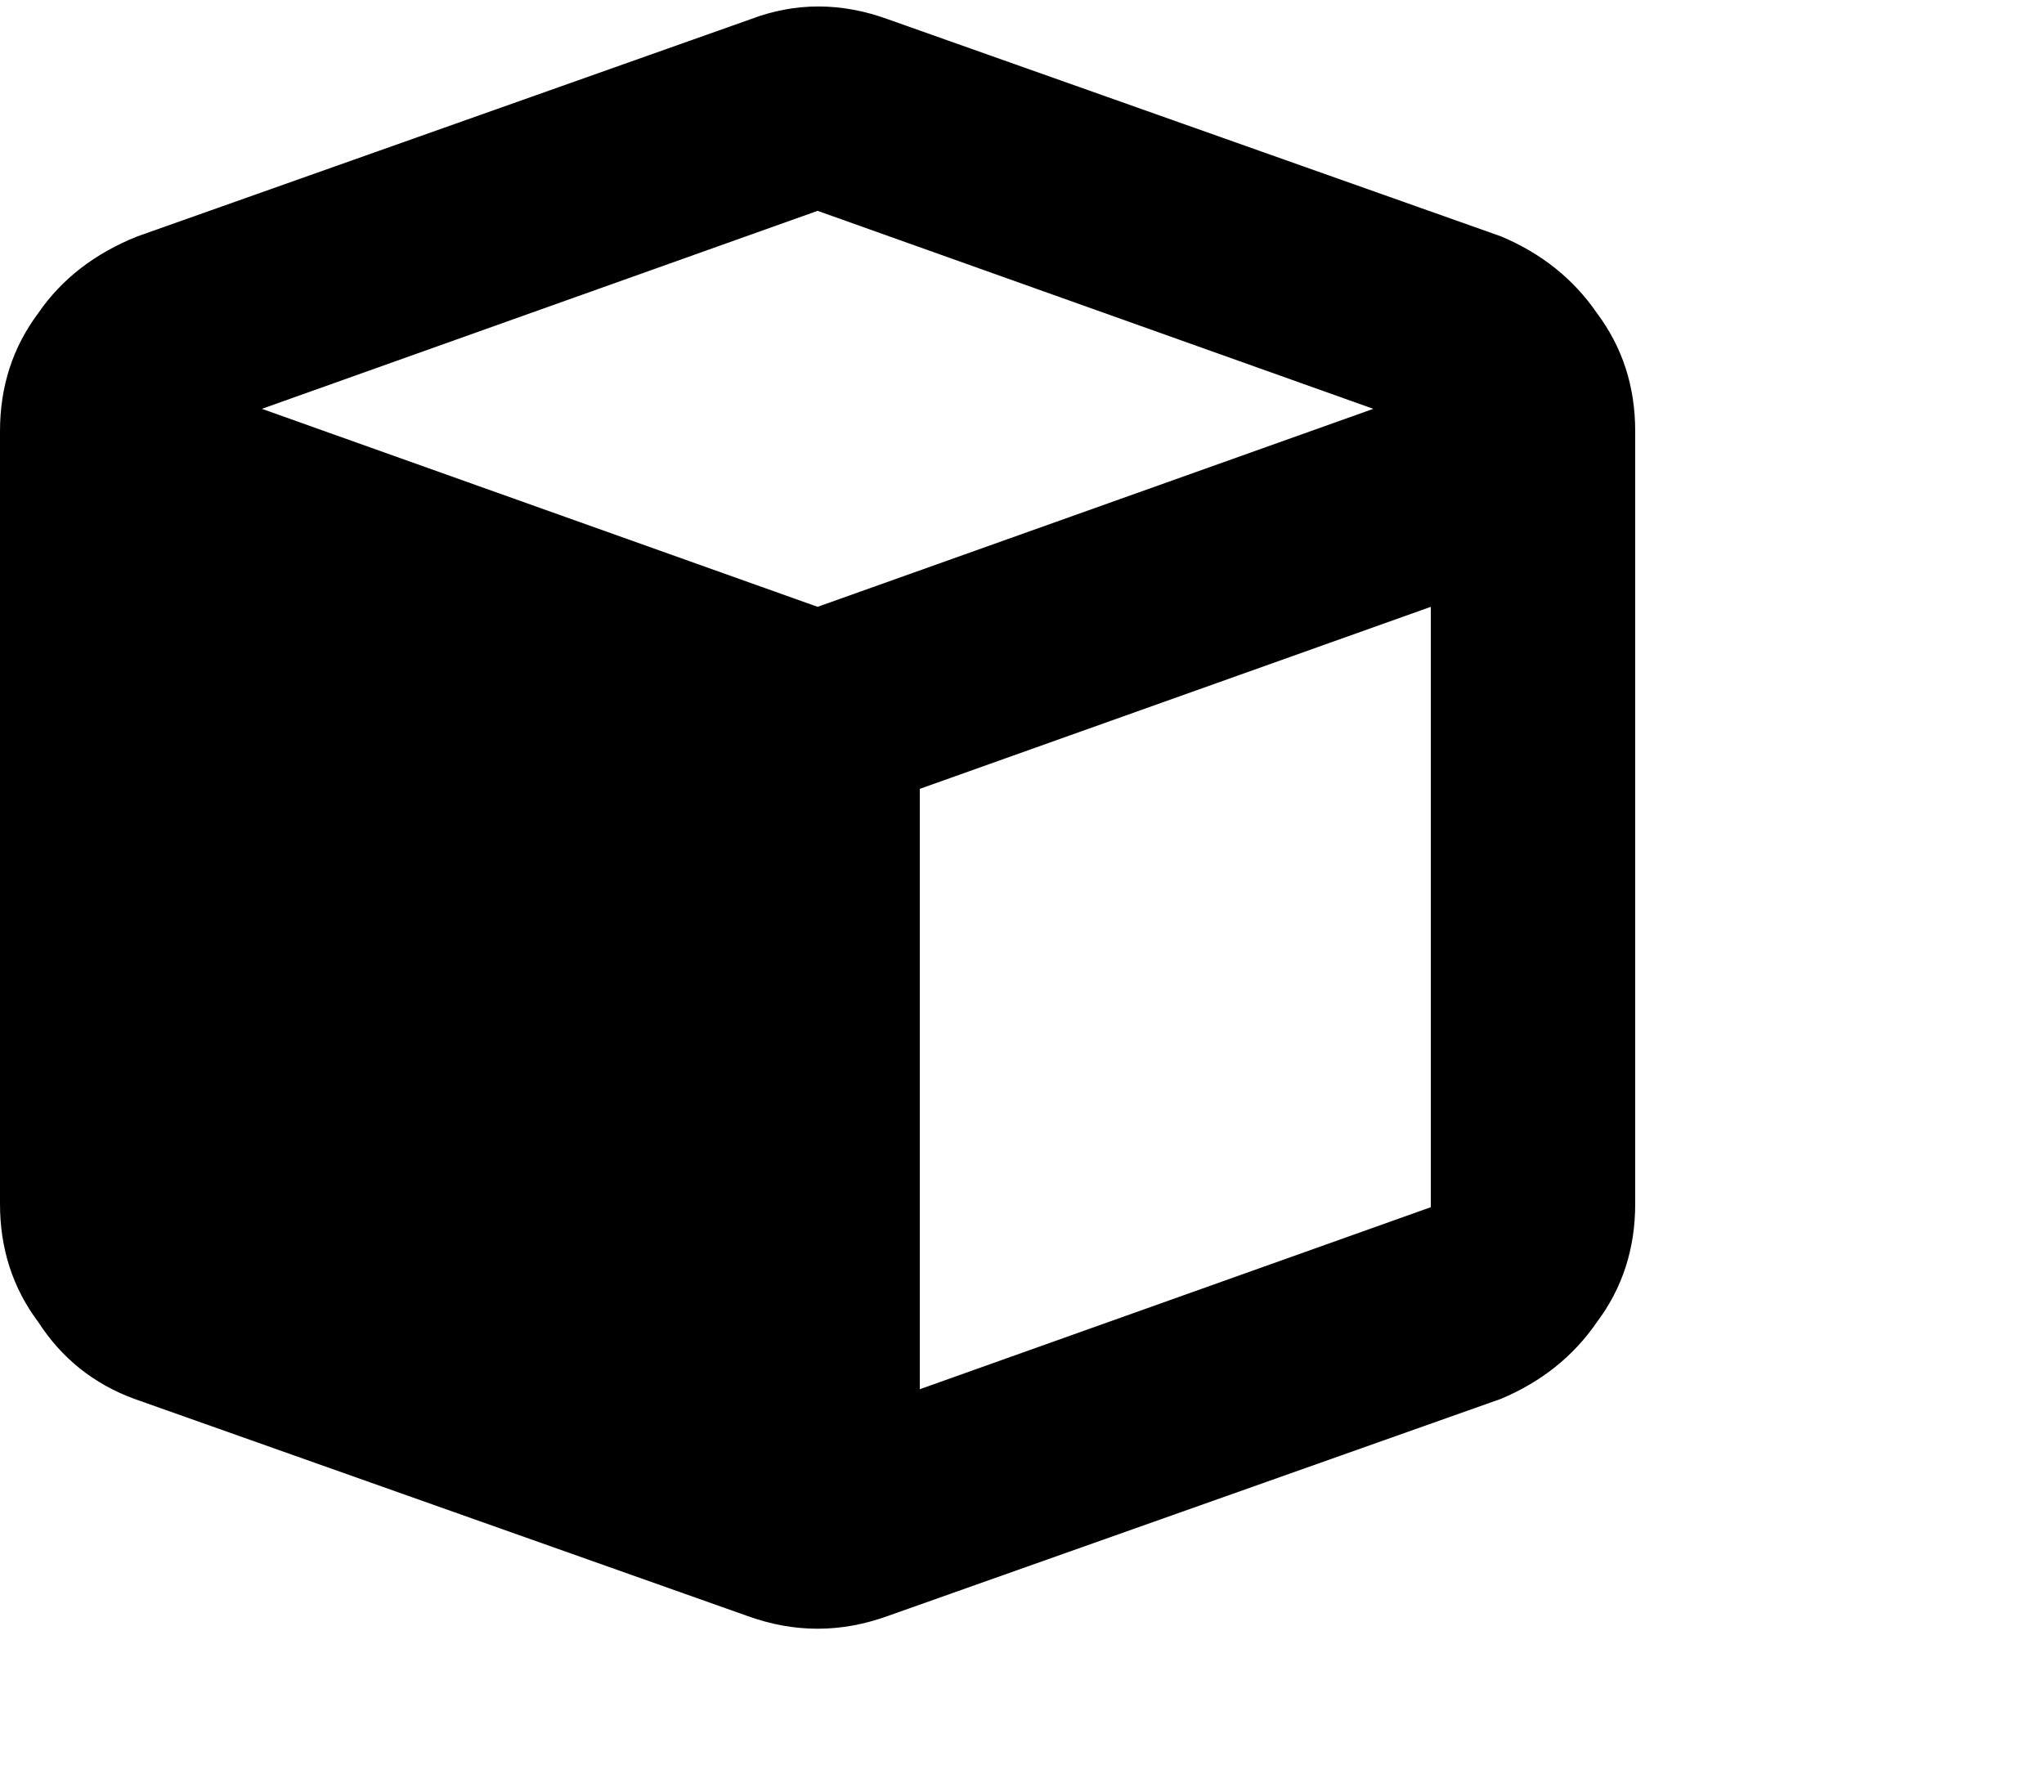 <svg viewBox="0 0 640 561.271" xmlns="http://www.w3.org/2000/svg"><path d="M235 6.024q21-8 43 0l192 68q19 8 30 24 12 16 12 37v242q0 21-12 37-11 16-30 24l-192 68q-22 8-44 0l-192-68q-19-7-30-24-12-16-12-37v-242q0-21 12-37 11-16 31-24l192-68zm21 60l-174 62 174-62-174 62 174 62 174-62-174-62zm32 369l160-57-160 57 160-57v-188l-160 57v188z"/></svg>